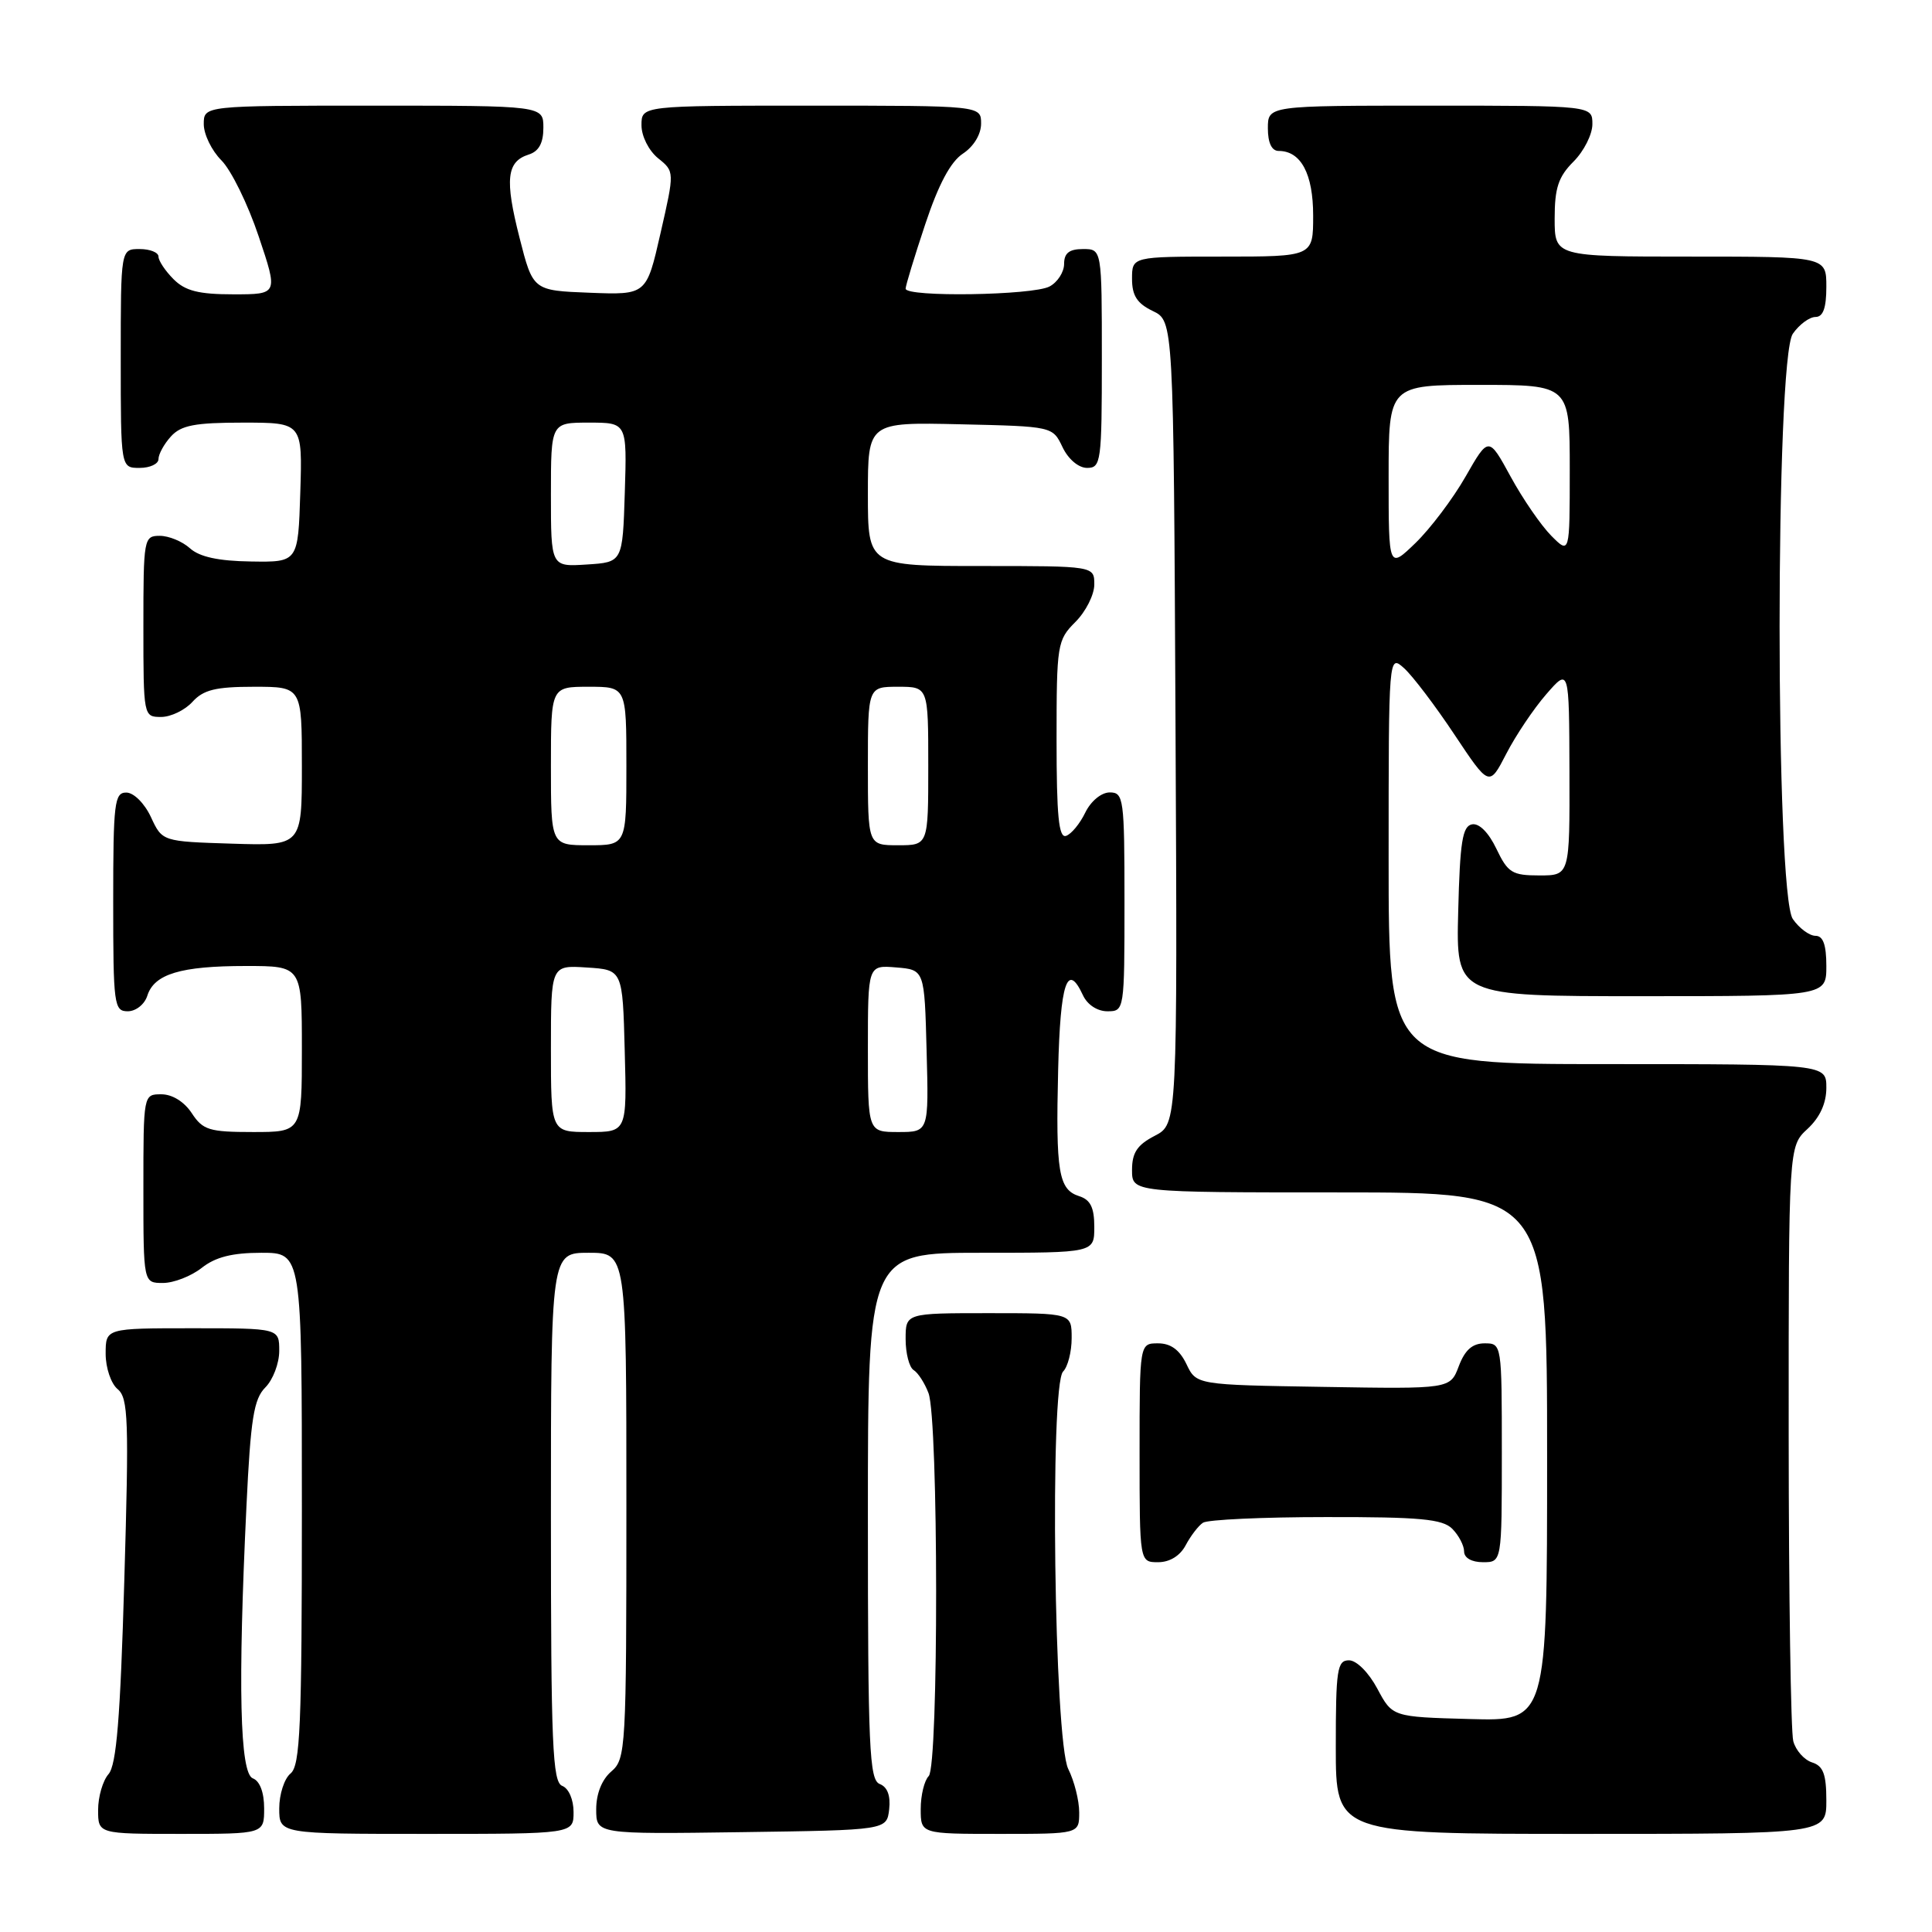 <?xml version="1.0" encoding="UTF-8" standalone="no"?>
<!DOCTYPE svg PUBLIC "-//W3C//DTD SVG 1.1//EN" "http://www.w3.org/Graphics/SVG/1.1/DTD/svg11.dtd" >
<svg xmlns="http://www.w3.org/2000/svg" xmlns:xlink="http://www.w3.org/1999/xlink" version="1.1" viewBox="0 0 256 256">
 <g >
 <path fill="currentColor"
d=" M 35.00 239.61 C 35.00 237.51 34.43 235.99 33.50 235.64 C 31.78 234.98 31.51 223.45 32.66 199.50 C 33.21 187.99 33.63 185.37 35.16 183.84 C 36.17 182.83 37.00 180.65 37.00 179.00 C 37.00 176.00 37.00 176.00 25.50 176.00 C 14.00 176.00 14.00 176.00 14.00 179.38 C 14.00 181.24 14.71 183.35 15.59 184.07 C 17.00 185.24 17.10 188.13 16.47 209.45 C 15.94 227.69 15.43 233.88 14.38 235.08 C 13.62 235.95 13.00 238.08 13.00 239.83 C 13.00 243.00 13.00 243.00 24.00 243.00 C 35.00 243.00 35.00 243.00 35.00 239.61 Z  M 76.00 240.11 C 76.00 238.46 75.36 236.97 74.50 236.64 C 73.21 236.14 73.00 231.25 73.00 201.03 C 73.00 166.00 73.00 166.00 78.00 166.00 C 83.00 166.00 83.00 166.00 83.00 199.51 C 83.00 231.78 82.93 233.08 81.00 234.73 C 79.75 235.80 79.00 237.68 79.00 239.74 C 79.00 243.04 79.00 243.04 98.25 242.77 C 117.50 242.50 117.50 242.50 117.82 239.74 C 118.02 237.95 117.59 236.78 116.57 236.39 C 115.19 235.86 115.00 231.65 115.00 200.89 C 115.00 166.00 115.00 166.00 130.00 166.00 C 145.00 166.00 145.00 166.00 145.00 162.57 C 145.00 160.01 144.49 158.97 143.00 158.50 C 140.26 157.63 139.88 155.32 140.21 141.75 C 140.49 130.20 141.42 127.40 143.49 131.86 C 144.07 133.13 145.40 134.00 146.74 134.00 C 148.98 134.00 149.00 133.89 149.00 119.50 C 149.00 105.80 148.89 105.00 147.05 105.00 C 145.94 105.00 144.55 106.14 143.80 107.68 C 143.09 109.15 141.94 110.54 141.25 110.76 C 140.29 111.07 140.00 108.09 140.00 98.04 C 140.00 85.37 140.09 84.82 142.50 82.41 C 143.88 81.03 145.00 78.80 145.00 77.45 C 145.00 75.00 145.00 75.00 130.00 75.00 C 115.00 75.00 115.00 75.00 115.00 65.47 C 115.00 55.94 115.00 55.94 127.24 56.22 C 139.48 56.50 139.48 56.50 140.79 59.25 C 141.56 60.86 142.92 62.00 144.05 62.00 C 145.89 62.00 146.00 61.20 146.00 47.50 C 146.00 33.00 146.00 33.00 143.50 33.00 C 141.68 33.00 141.00 33.54 141.00 34.96 C 141.00 36.05 140.13 37.40 139.07 37.96 C 136.87 39.14 120.00 39.40 120.00 38.25 C 120.00 37.84 121.17 34.00 122.60 29.71 C 124.36 24.42 125.96 21.42 127.60 20.35 C 129.02 19.41 130.00 17.80 130.00 16.38 C 130.00 14.00 130.00 14.00 107.50 14.00 C 85.00 14.00 85.00 14.00 85.00 16.59 C 85.00 18.05 85.96 19.95 87.19 20.96 C 89.39 22.73 89.39 22.73 87.52 30.91 C 85.66 39.08 85.66 39.08 78.14 38.79 C 70.62 38.50 70.62 38.50 68.84 31.50 C 66.87 23.77 67.13 21.41 70.05 20.48 C 71.40 20.06 72.00 18.96 72.00 16.93 C 72.00 14.00 72.00 14.00 49.50 14.00 C 27.00 14.00 27.00 14.00 27.00 16.45 C 27.00 17.80 28.05 19.96 29.34 21.25 C 30.63 22.54 32.85 27.06 34.27 31.30 C 36.86 39.00 36.86 39.00 30.93 39.00 C 26.33 39.00 24.55 38.55 23.00 37.00 C 21.90 35.90 21.00 34.55 21.00 34.00 C 21.00 33.45 19.88 33.00 18.50 33.00 C 16.00 33.00 16.00 33.00 16.00 47.50 C 16.00 62.00 16.00 62.00 18.50 62.00 C 19.88 62.00 21.00 61.47 21.00 60.83 C 21.00 60.18 21.74 58.83 22.65 57.83 C 23.99 56.35 25.83 56.00 32.19 56.00 C 40.08 56.00 40.08 56.00 39.79 65.25 C 39.50 74.50 39.50 74.50 33.25 74.40 C 28.94 74.34 26.43 73.79 25.17 72.65 C 24.16 71.74 22.37 71.00 21.17 71.00 C 19.06 71.00 19.00 71.35 19.00 83.00 C 19.00 94.92 19.02 95.00 21.35 95.00 C 22.63 95.00 24.50 94.10 25.50 93.00 C 26.95 91.40 28.58 91.00 33.65 91.00 C 40.00 91.00 40.00 91.00 40.00 101.54 C 40.00 112.08 40.00 112.08 30.75 111.79 C 21.50 111.50 21.50 111.50 20.00 108.27 C 19.16 106.46 17.73 105.03 16.75 105.02 C 15.16 105.00 15.00 106.35 15.00 119.50 C 15.00 133.16 15.11 134.00 16.93 134.00 C 18.00 134.00 19.16 133.08 19.52 131.94 C 20.43 129.06 23.94 128.00 32.57 128.00 C 40.00 128.00 40.00 128.00 40.00 139.00 C 40.00 150.00 40.00 150.00 33.52 150.00 C 27.72 150.00 26.88 149.74 25.41 147.50 C 24.42 145.99 22.83 145.00 21.38 145.00 C 19.00 145.00 19.00 145.00 19.00 157.50 C 19.00 170.00 19.00 170.00 21.59 170.00 C 23.02 170.00 25.33 169.10 26.73 168.00 C 28.55 166.56 30.78 166.00 34.63 166.00 C 40.00 166.00 40.00 166.00 40.00 199.88 C 40.00 228.77 39.78 233.94 38.50 235.00 C 37.67 235.68 37.00 237.76 37.00 239.62 C 37.00 243.00 37.00 243.00 56.50 243.00 C 76.00 243.00 76.00 243.00 76.00 240.11 Z  M 143.00 240.15 C 143.00 238.59 142.35 236.00 141.55 234.40 C 139.68 230.65 139.07 183.53 140.87 181.73 C 141.49 181.11 142.00 179.12 142.00 177.30 C 142.00 174.00 142.00 174.00 131.00 174.00 C 120.00 174.00 120.00 174.00 120.00 177.44 C 120.00 179.33 120.48 181.18 121.06 181.54 C 121.65 181.90 122.53 183.27 123.03 184.59 C 124.36 188.09 124.39 234.01 123.06 235.34 C 122.48 235.92 122.00 237.88 122.00 239.70 C 122.00 243.00 122.00 243.00 132.50 243.00 C 143.00 243.00 143.00 243.00 143.00 240.15 Z  M 242.00 238.57 C 242.00 235.10 241.59 234.00 240.11 233.53 C 239.07 233.20 237.95 231.94 237.62 230.72 C 237.29 229.50 237.02 211.27 237.01 190.20 C 237.00 151.90 237.00 151.90 239.50 149.59 C 241.14 148.07 242.00 146.20 242.00 144.14 C 242.00 141.00 242.00 141.00 213.00 141.00 C 184.00 141.00 184.00 141.00 184.00 113.85 C 184.00 86.69 184.00 86.69 186.07 88.56 C 187.20 89.59 190.20 93.54 192.73 97.35 C 197.33 104.26 197.33 104.26 199.59 99.88 C 200.83 97.47 203.21 93.92 204.88 92.00 C 207.92 88.50 207.92 88.50 207.96 102.25 C 208.00 116.00 208.00 116.00 203.98 116.00 C 200.37 116.00 199.80 115.65 198.28 112.47 C 197.25 110.31 195.99 109.05 195.05 109.23 C 193.78 109.47 193.45 111.56 193.22 120.76 C 192.93 132.00 192.93 132.00 217.47 132.00 C 242.00 132.00 242.00 132.00 242.00 128.00 C 242.00 125.18 241.57 124.00 240.56 124.00 C 239.76 124.00 238.41 123.00 237.56 121.78 C 235.22 118.44 235.22 47.56 237.56 44.22 C 238.41 43.00 239.76 42.00 240.56 42.00 C 241.57 42.00 242.00 40.82 242.00 38.00 C 242.00 34.00 242.00 34.00 224.00 34.00 C 206.00 34.00 206.00 34.00 206.00 28.95 C 206.00 24.91 206.49 23.42 208.50 21.41 C 209.88 20.03 211.00 17.80 211.00 16.45 C 211.00 14.00 211.00 14.00 189.50 14.00 C 168.00 14.00 168.00 14.00 168.00 17.00 C 168.00 18.93 168.51 20.00 169.43 20.00 C 172.38 20.00 174.00 23.03 174.00 28.57 C 174.00 34.00 174.00 34.00 162.00 34.00 C 150.00 34.00 150.00 34.00 150.00 36.95 C 150.00 39.17 150.67 40.21 152.75 41.21 C 155.50 42.53 155.50 42.53 155.76 95.73 C 156.02 148.94 156.02 148.94 153.01 150.50 C 150.69 151.70 150.00 152.73 150.00 155.03 C 150.00 158.00 150.00 158.00 177.50 158.00 C 205.00 158.00 205.00 158.00 205.00 193.03 C 205.00 228.07 205.00 228.07 194.75 227.78 C 184.50 227.50 184.50 227.50 182.50 223.75 C 181.36 221.62 179.75 220.00 178.75 220.00 C 177.18 220.00 177.00 221.21 177.00 231.50 C 177.00 243.00 177.00 243.00 209.50 243.00 C 242.00 243.00 242.00 243.00 242.00 238.57 Z  M 157.11 204.75 C 157.77 203.51 158.79 202.17 159.40 201.77 C 160.00 201.36 167.33 201.02 175.68 201.02 C 188.16 201.00 191.14 201.28 192.43 202.57 C 193.29 203.44 194.00 204.79 194.00 205.57 C 194.00 206.43 195.00 207.00 196.50 207.00 C 199.00 207.00 199.00 207.00 199.00 192.50 C 199.00 178.07 198.99 178.00 196.72 178.00 C 195.10 178.00 194.11 178.88 193.30 181.02 C 192.16 184.05 192.16 184.05 175.34 183.77 C 158.52 183.50 158.52 183.50 157.21 180.75 C 156.30 178.86 155.13 178.00 153.45 178.00 C 151.00 178.00 151.00 178.00 151.00 192.50 C 151.00 207.00 151.00 207.00 153.46 207.00 C 155.00 207.00 156.37 206.15 157.11 204.75 Z  M 73.00 138.95 C 73.00 127.89 73.00 127.89 77.75 128.20 C 82.50 128.50 82.50 128.50 82.78 139.25 C 83.07 150.00 83.07 150.00 78.03 150.00 C 73.00 150.00 73.00 150.00 73.00 138.95 Z  M 115.00 138.94 C 115.00 127.88 115.00 127.88 118.75 128.19 C 122.50 128.50 122.50 128.50 122.78 139.25 C 123.07 150.00 123.07 150.00 119.03 150.00 C 115.00 150.00 115.00 150.00 115.00 138.94 Z  M 73.00 101.50 C 73.00 91.00 73.00 91.00 78.00 91.00 C 83.00 91.00 83.00 91.00 83.00 101.50 C 83.00 112.00 83.00 112.00 78.00 112.00 C 73.00 112.00 73.00 112.00 73.00 101.50 Z  M 115.00 101.50 C 115.00 91.00 115.00 91.00 119.00 91.00 C 123.00 91.00 123.00 91.00 123.00 101.50 C 123.00 112.00 123.00 112.00 119.00 112.00 C 115.00 112.00 115.00 112.00 115.00 101.50 Z  M 73.00 65.55 C 73.00 56.00 73.00 56.00 78.04 56.00 C 83.08 56.00 83.08 56.00 82.79 65.25 C 82.50 74.50 82.50 74.50 77.75 74.80 C 73.00 75.11 73.00 75.11 73.00 65.55 Z  M 184.00 63.20 C 184.00 51.00 184.00 51.00 196.00 51.00 C 208.00 51.00 208.00 51.00 208.00 62.23 C 208.00 73.45 208.00 73.45 205.54 70.98 C 204.19 69.61 201.77 66.10 200.17 63.16 C 197.25 57.81 197.25 57.81 194.19 63.16 C 192.51 66.10 189.52 70.05 187.56 71.95 C 184.00 75.39 184.00 75.39 184.00 63.20 Z "/>
</g>
</svg>
